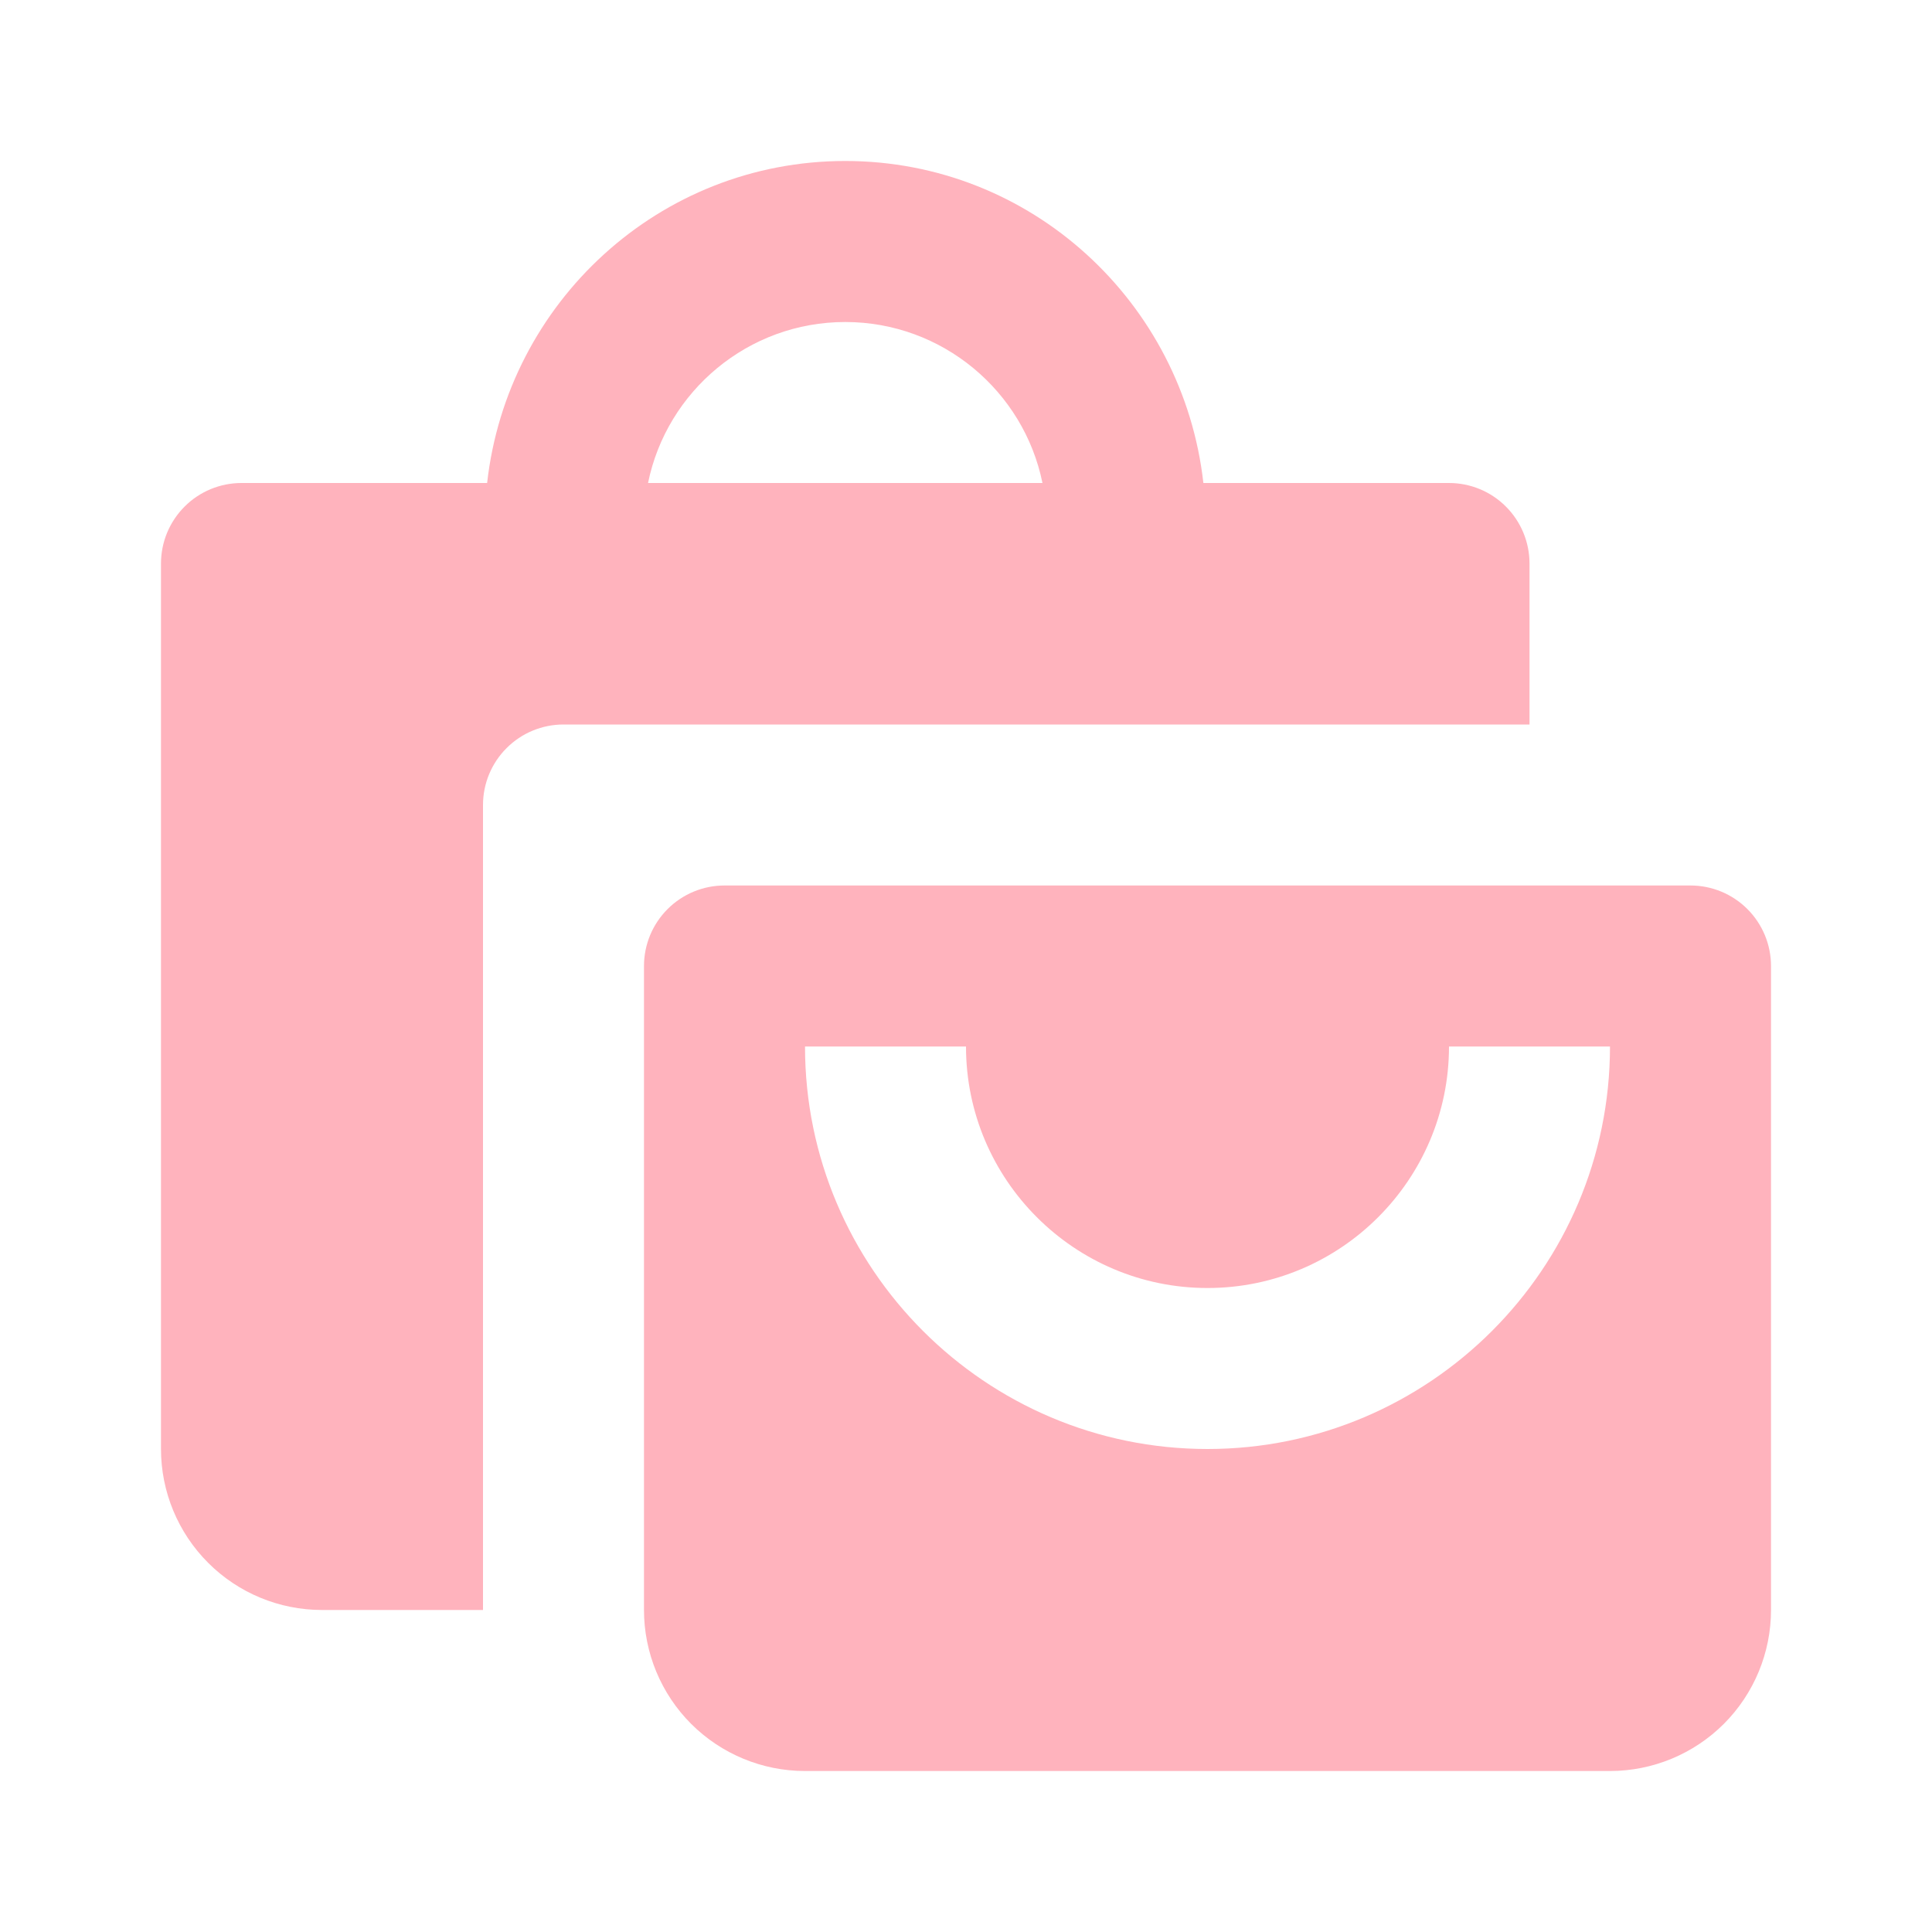<svg width="52" height="52" viewBox="0 0 52 52" fill="none" xmlns="http://www.w3.org/2000/svg">
<path d="M8.667 43.333H13V21.667C13 21.092 13.228 20.541 13.635 20.135C14.041 19.728 14.592 19.5 15.167 19.5H41.167V15.167C41.167 14.592 40.938 14.041 40.532 13.635C40.126 13.228 39.575 13 39 13H32.389C31.843 8.138 27.755 4.333 22.75 4.333C17.745 4.333 13.656 8.138 13.111 13H6.5C5.925 13 5.374 13.228 4.968 13.635C4.562 14.041 4.333 14.592 4.333 15.167V39C4.333 40.149 4.79 41.252 5.603 42.064C6.415 42.877 7.517 43.333 8.667 43.333ZM22.75 8.667C25.365 8.667 27.556 10.53 28.058 13H17.442C17.944 10.53 20.135 8.667 22.75 8.667Z" fill="#FFB3BD"/>
<path d="M45.5 23.833H19.5C18.925 23.833 18.374 24.062 17.968 24.468C17.562 24.874 17.333 25.425 17.333 26V43.333C17.333 44.483 17.79 45.585 18.602 46.398C19.415 47.21 20.517 47.667 21.667 47.667H43.333C44.483 47.667 45.585 47.21 46.398 46.398C47.21 45.585 47.667 44.483 47.667 43.333V26C47.667 25.425 47.438 24.874 47.032 24.468C46.626 24.062 46.075 23.833 45.5 23.833ZM32.5 39C26.526 39 21.667 34.14 21.667 28.167H26C26 31.75 28.916 34.667 32.5 34.667C36.084 34.667 39 31.75 39 28.167H43.333C43.333 34.14 38.474 39 32.5 39Z" fill="#FFB3BD"/>
</svg>
